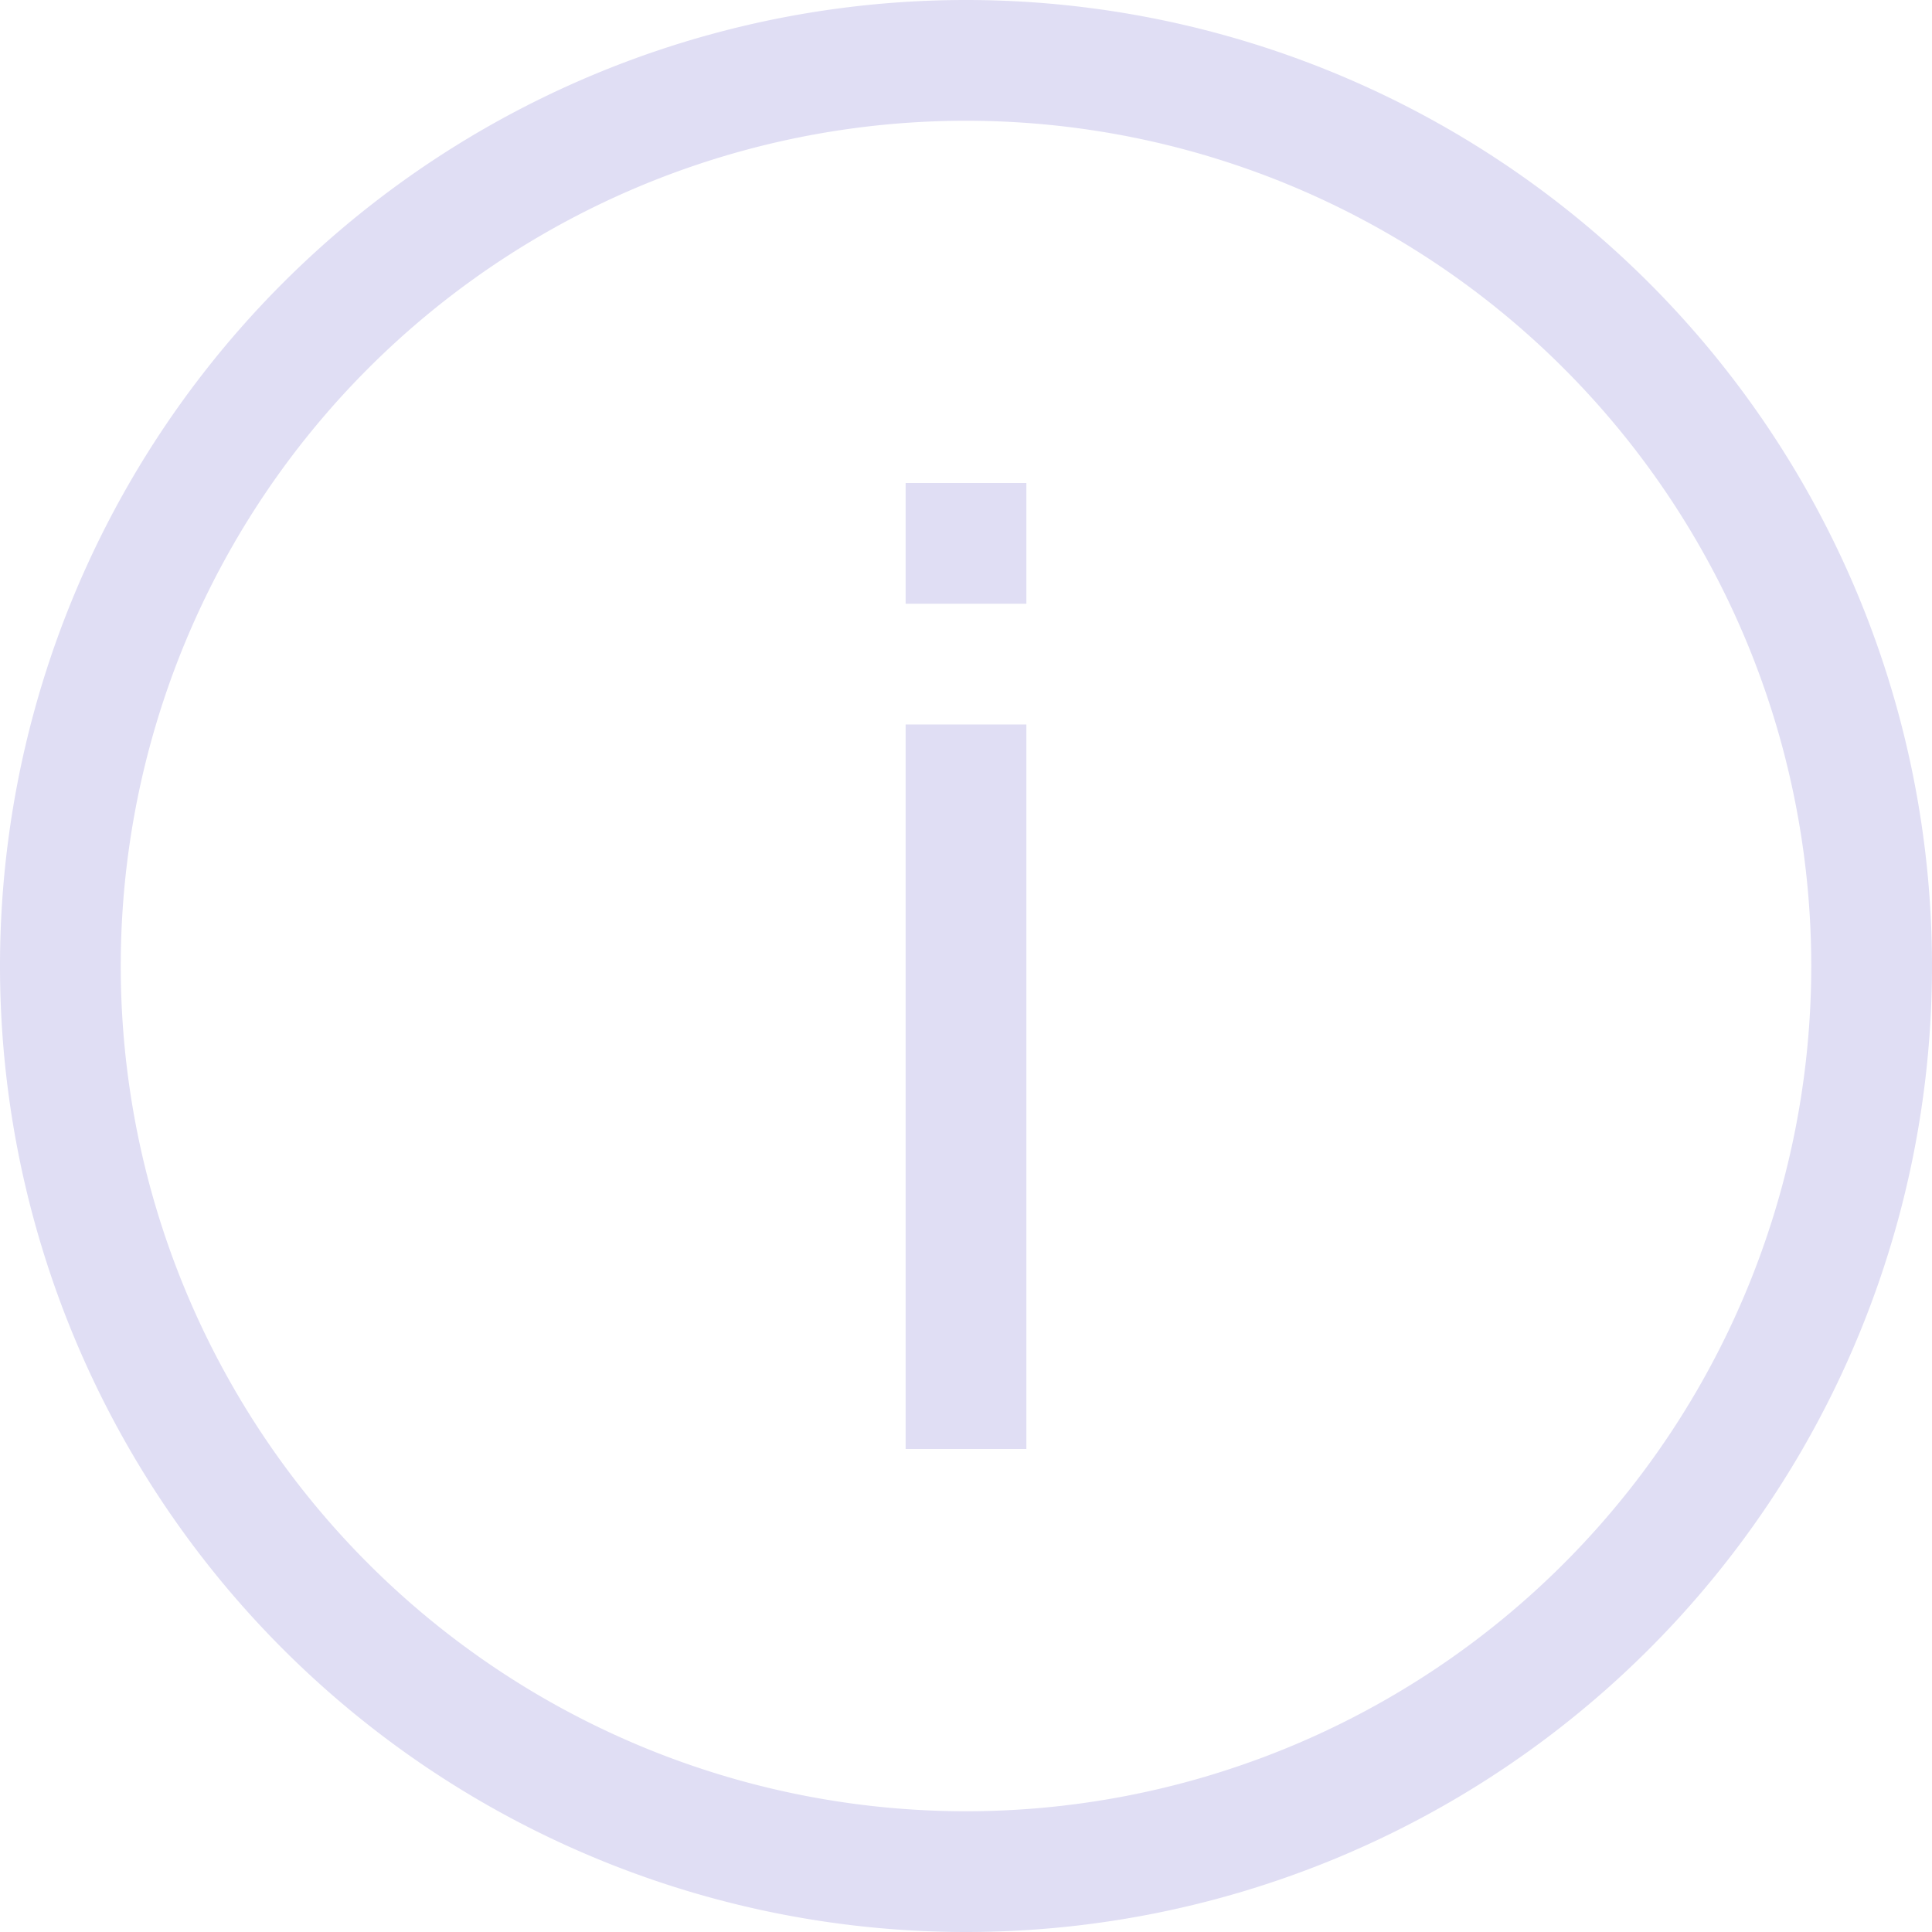 <svg width="16" height="16" version="1.1" xmlns="http://www.w3.org/2000/svg">
 <path d="m8 0a8 8 0 0 0-8 8 8 8 0 0 0 8 8 8 8 0 0 0 8-8 8 8 0 0 0-8-8zm0 1a7 7 0 0 1 7 7 7 7 0 0 1-7 7 7 7 0 0 1-7-7 7 7 0 0 1 7-7z" fill="#e0def4" fill-rule="evenodd" stop-color="#000000"/>
 <rect x="7.5" y="4" width="1" height="1" rx="0" ry="0" fill="#e0def4" fill-rule="evenodd" stop-color="#000000" stroke-width=".5"/>
 <rect x="7.5" y="6" width="1" height="6" fill="#e0def4" fill-rule="evenodd" stop-color="#000000" stroke-width=".775"/>
</svg>
